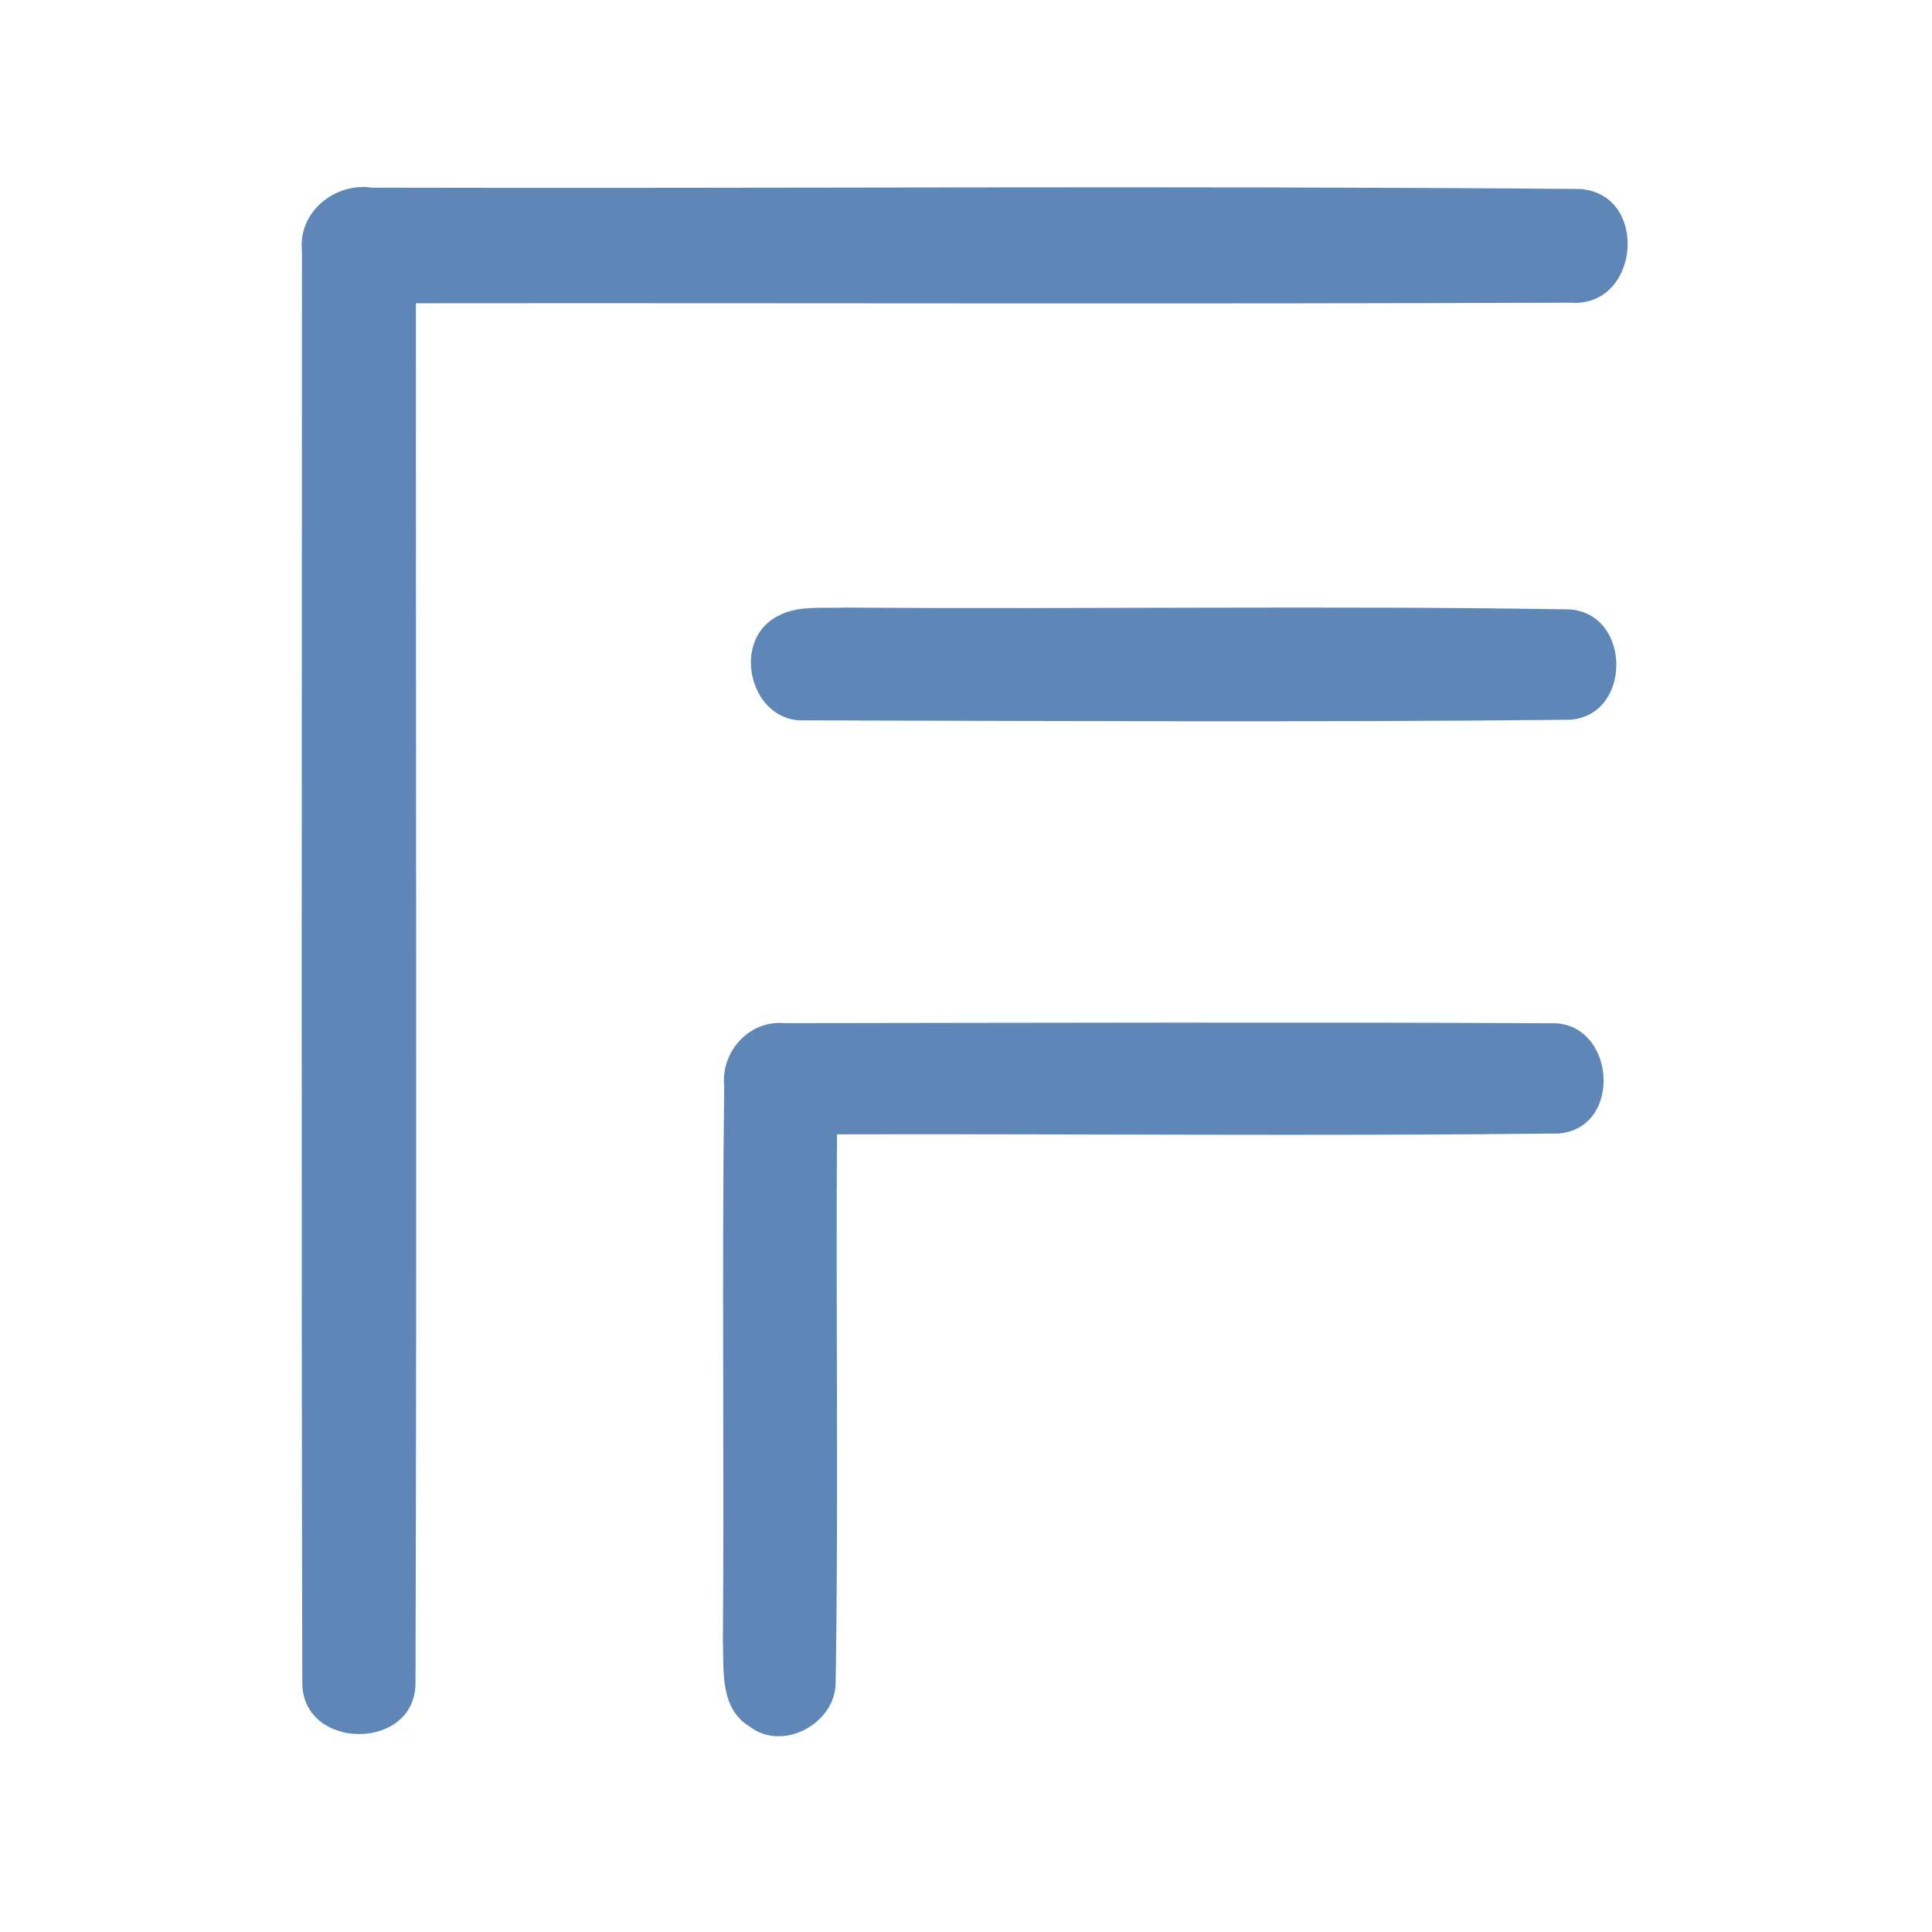 <?xml version="1.0" encoding="UTF-8" ?>
<!DOCTYPE svg PUBLIC "-//W3C//DTD SVG 1.1//EN" "http://www.w3.org/Graphics/SVG/1.1/DTD/svg11.dtd">
<svg width="192pt" height="192pt" viewBox="0 0 192 192" version="1.1" xmlns="http://www.w3.org/2000/svg">
<g id="#5e87b7ff">
<path fill="#5e87b7" opacity="1.00" d=" M 30.01 24.92 C 29.61 21.07 33.28 18.10 36.98 18.65 C 76.98 18.75 117.00 18.44 156.99 18.78 C 163.95 19.24 162.99 30.64 156.04 30.08 C 117.80 30.23 79.56 30.10 41.33 30.14 C 41.32 75.77 41.43 121.42 41.29 167.05 C 41.51 174.11 29.86 174.07 30.04 167.05 C 29.94 119.68 30.00 72.29 30.01 24.92 Z" />
<path fill="#5e87b7" opacity="1.00" d=" M 77.36 61.19 C 79.39 60.12 81.79 60.49 84.00 60.38 C 108.00 60.56 132.01 60.17 155.99 60.56 C 162.16 60.99 162.19 71.13 156.00 71.53 C 130.67 71.79 105.31 71.65 79.98 71.59 C 74.52 71.85 72.53 63.58 77.36 61.19 Z" />
<path fill="#5e87b7" opacity="1.00" d=" M 71.97 107.96 C 71.62 104.52 74.44 101.36 77.96 101.68 C 103.32 101.65 128.69 101.57 154.05 101.69 C 160.56 101.41 161.39 112.15 154.87 112.65 C 130.98 112.92 107.08 112.67 83.18 112.73 C 83.06 130.83 83.34 148.94 83.05 167.03 C 83.19 171.22 77.80 174.19 74.45 171.55 C 71.52 169.77 71.94 165.94 71.84 163.00 C 71.98 144.65 71.73 126.30 71.97 107.96 Z" />
</g>
</svg>
